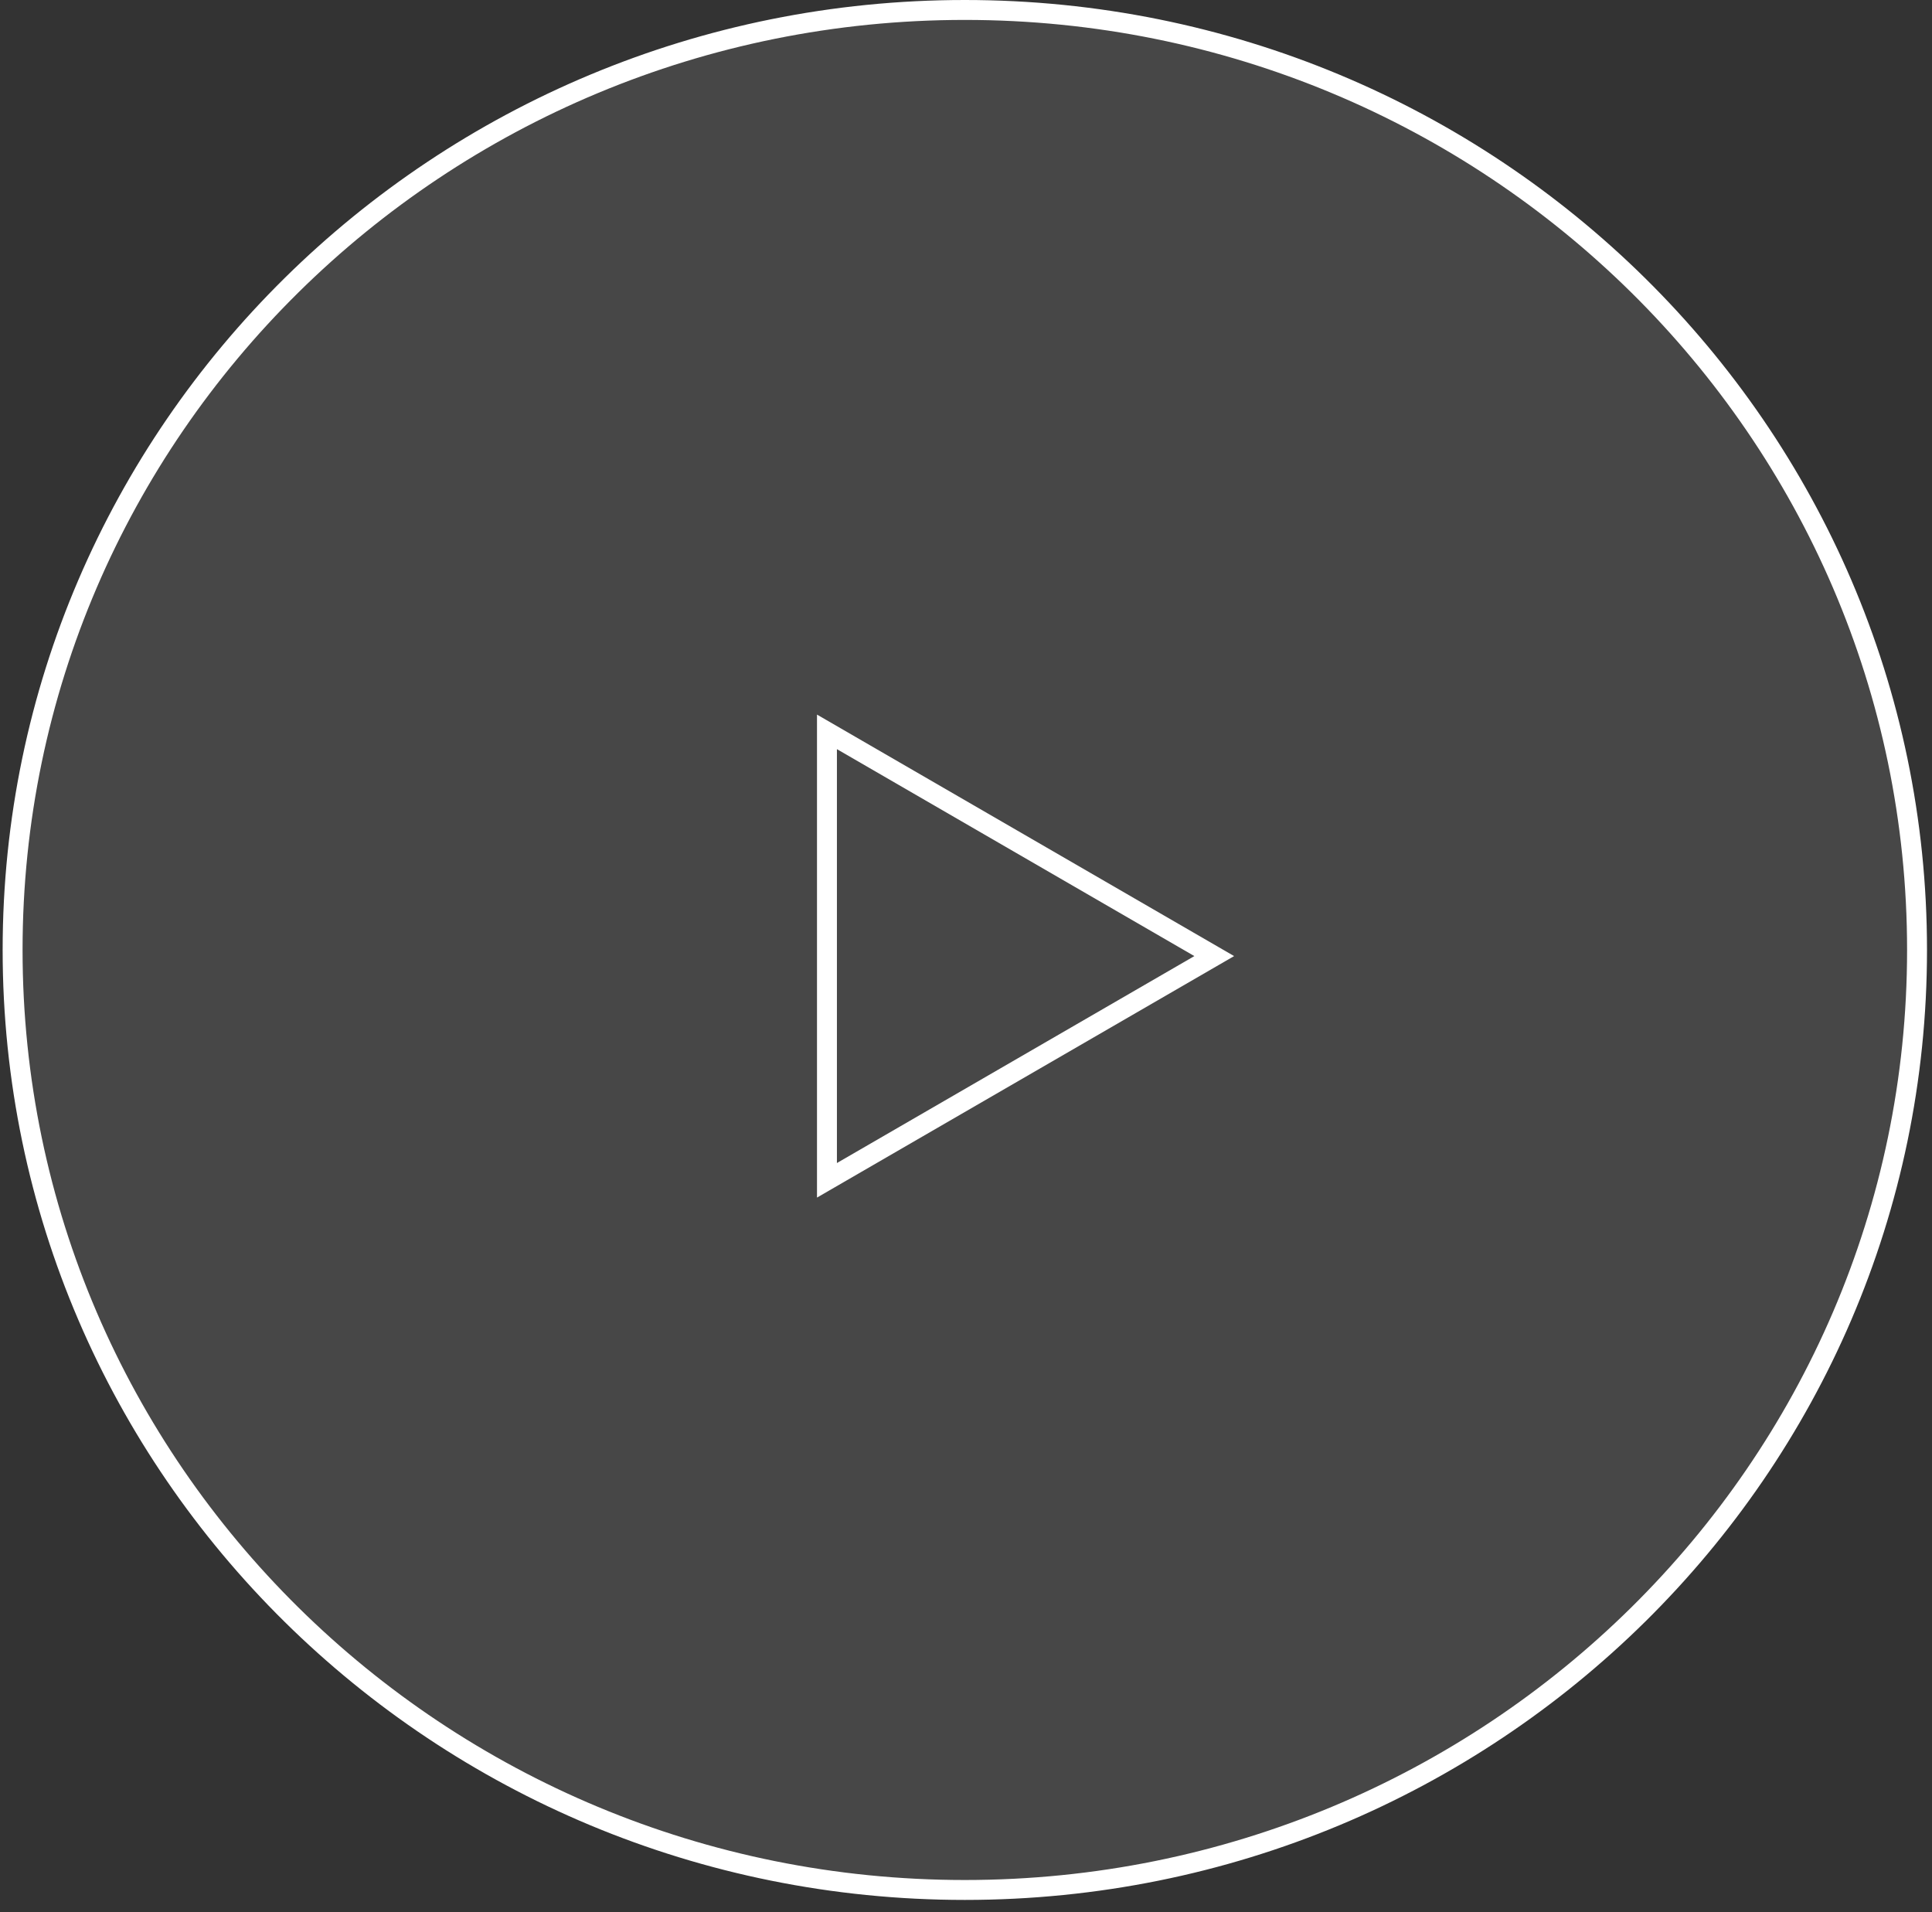 <svg width="97" height="96" viewBox="0 0 97 96" fill="none" xmlns="http://www.w3.org/2000/svg">
<rect x="0" y="0" width="97" height="96" fill="#333333" stroke="none"/>
<path d="M96.249 47.692C96.249 73.75 74.851 94.885 48.441 94.885C22.031 94.885 0.633 73.75 0.633 47.692C0.633 21.635 22.031 0.5 48.441 0.5C74.851 0.5 96.249 21.635 96.249 47.692Z" fill="white" fill-opacity="0.1" stroke="white"/>
<path d="M41.519 36.743L60.963 48L41.519 59.257V36.743Z" stroke="white"/>
</svg>
